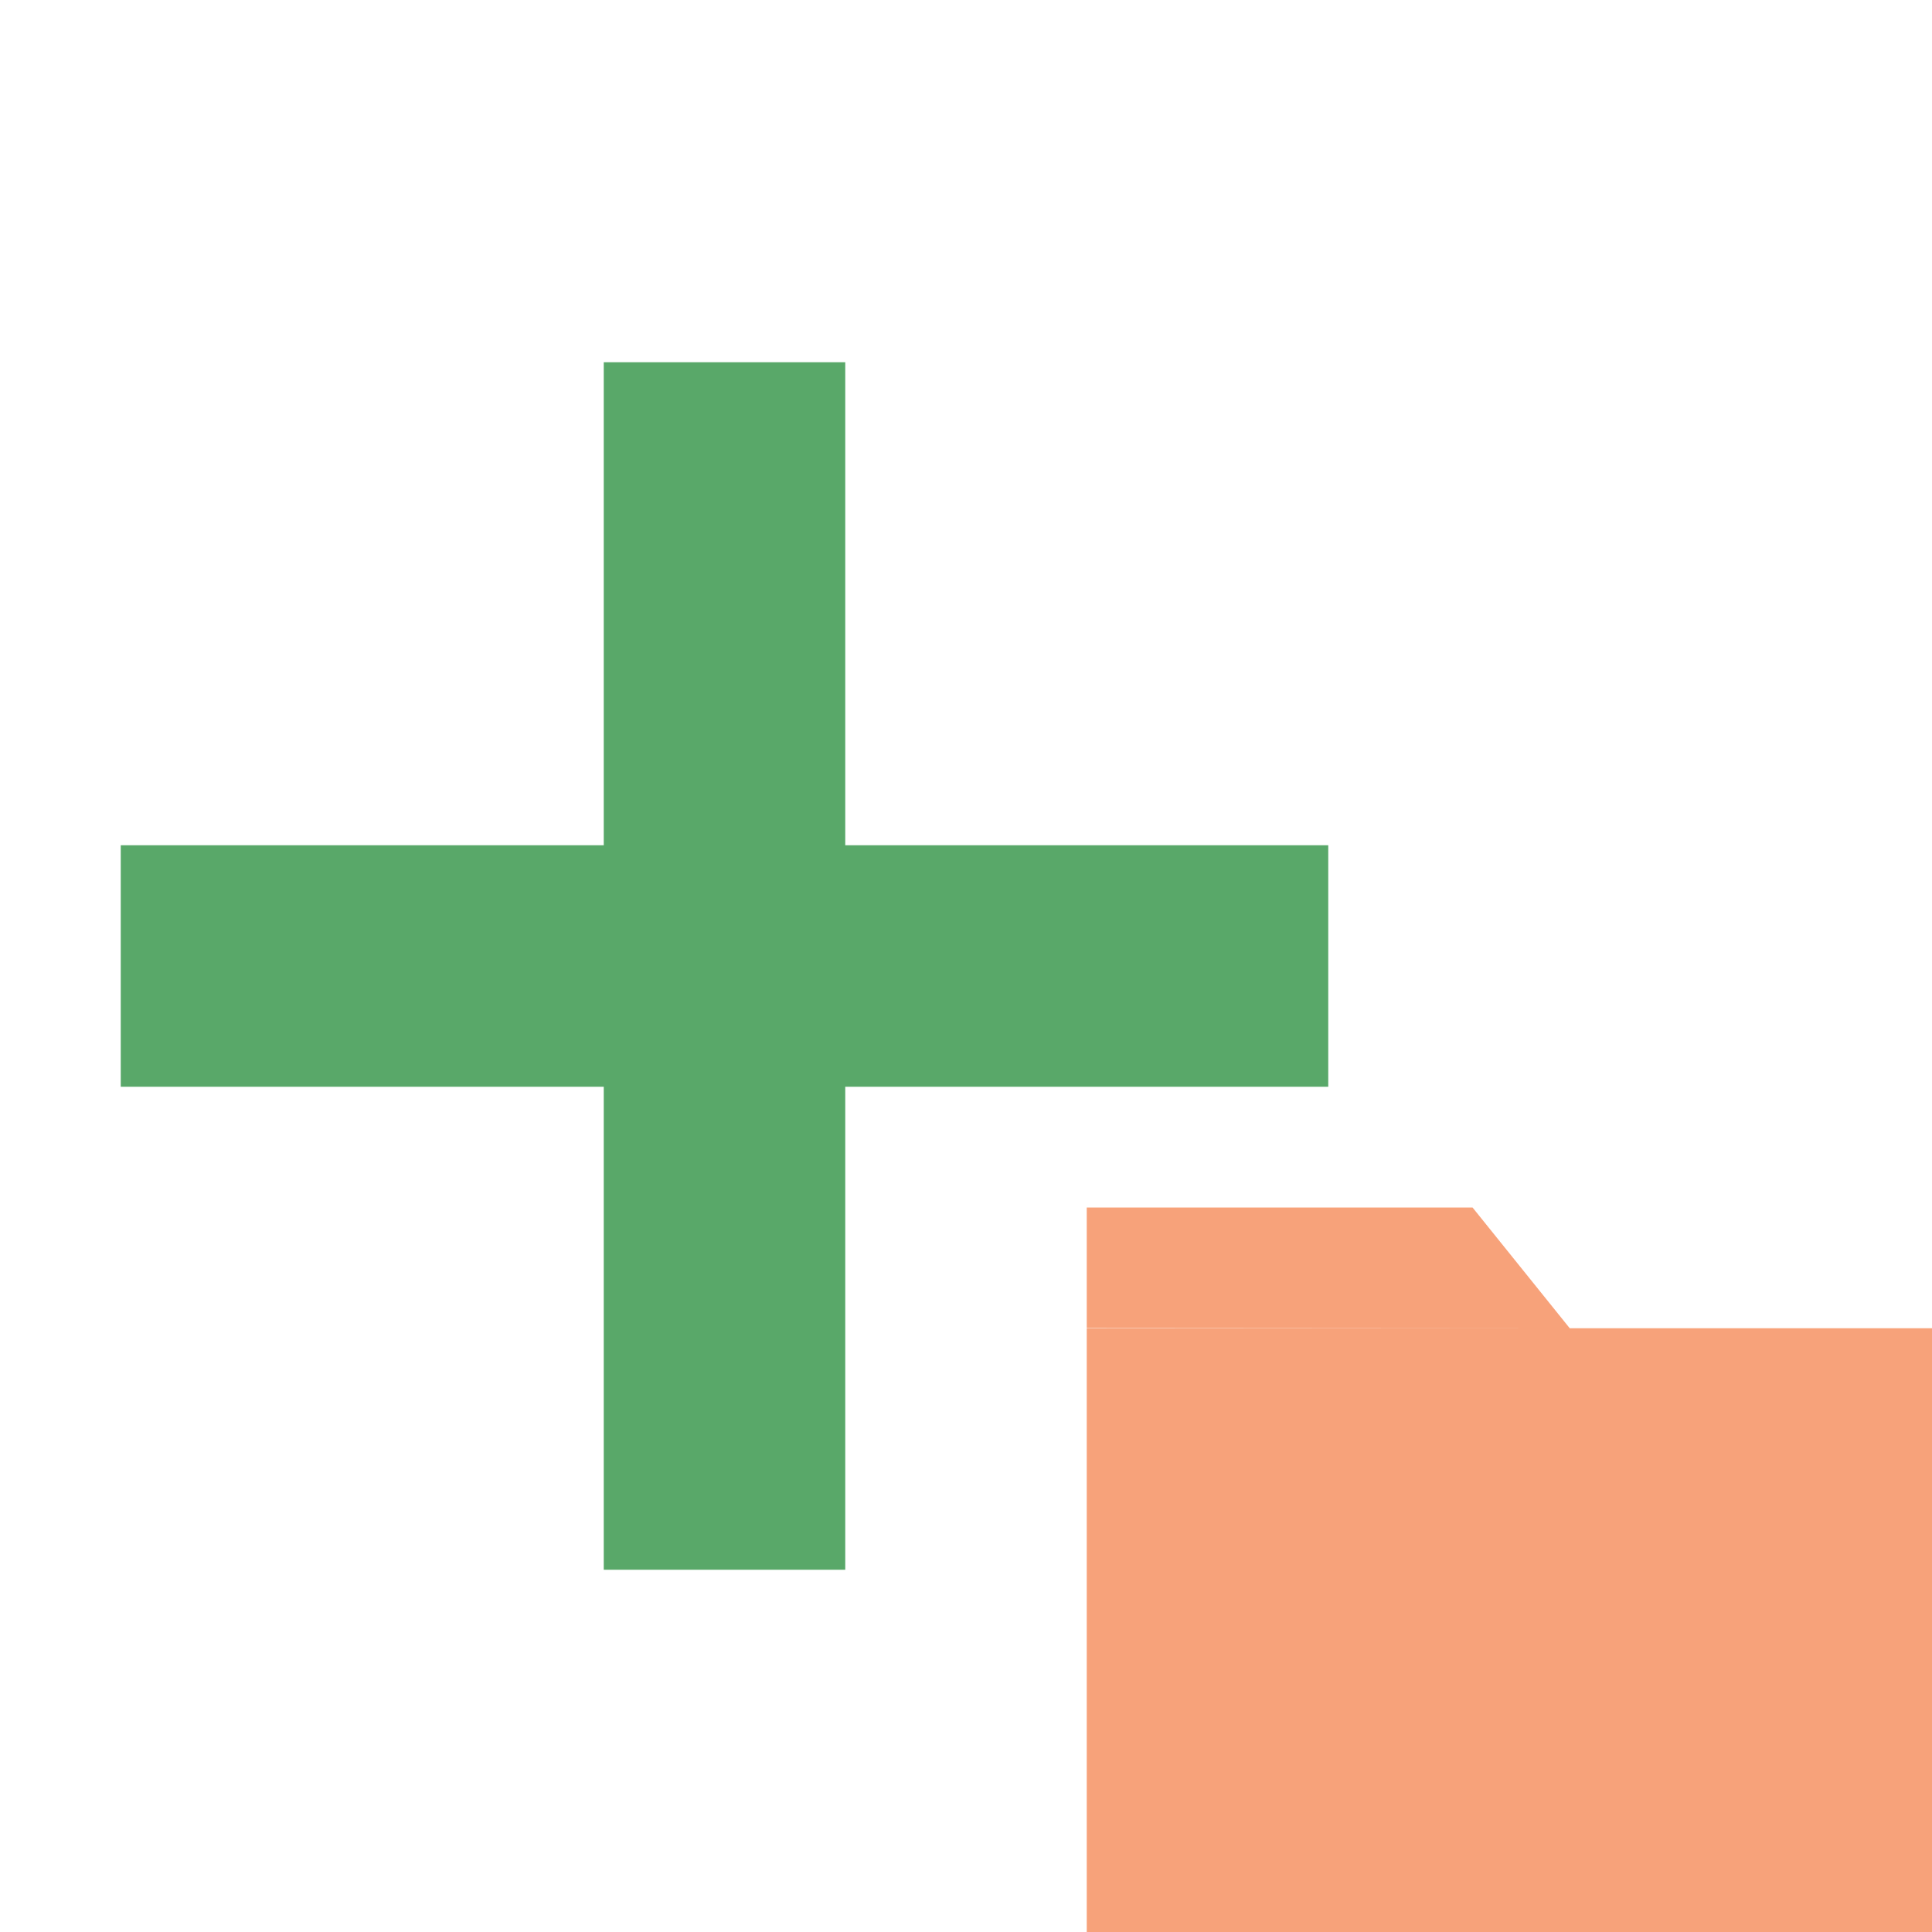 <svg xmlns="http://www.w3.org/2000/svg" width="16" height="16" viewBox="0 0 16 16">
    <g>
        <rect x="5" y="3" width="2" height="10" style="fill:#59a869;"/>
        <path d="M11,9l0,-2l-10,0l0,2l10,0Z" style="fill:#59a869;"/>
        <path d="M9,11l7,0l0,5l-7,0l0,-5Zm0,-1l3.195,0l0.805,1l-4,-0.003l0,-0.997Z" style="fill:#f26522;fill-opacity:0.6;"/>
    </g>
</svg>
